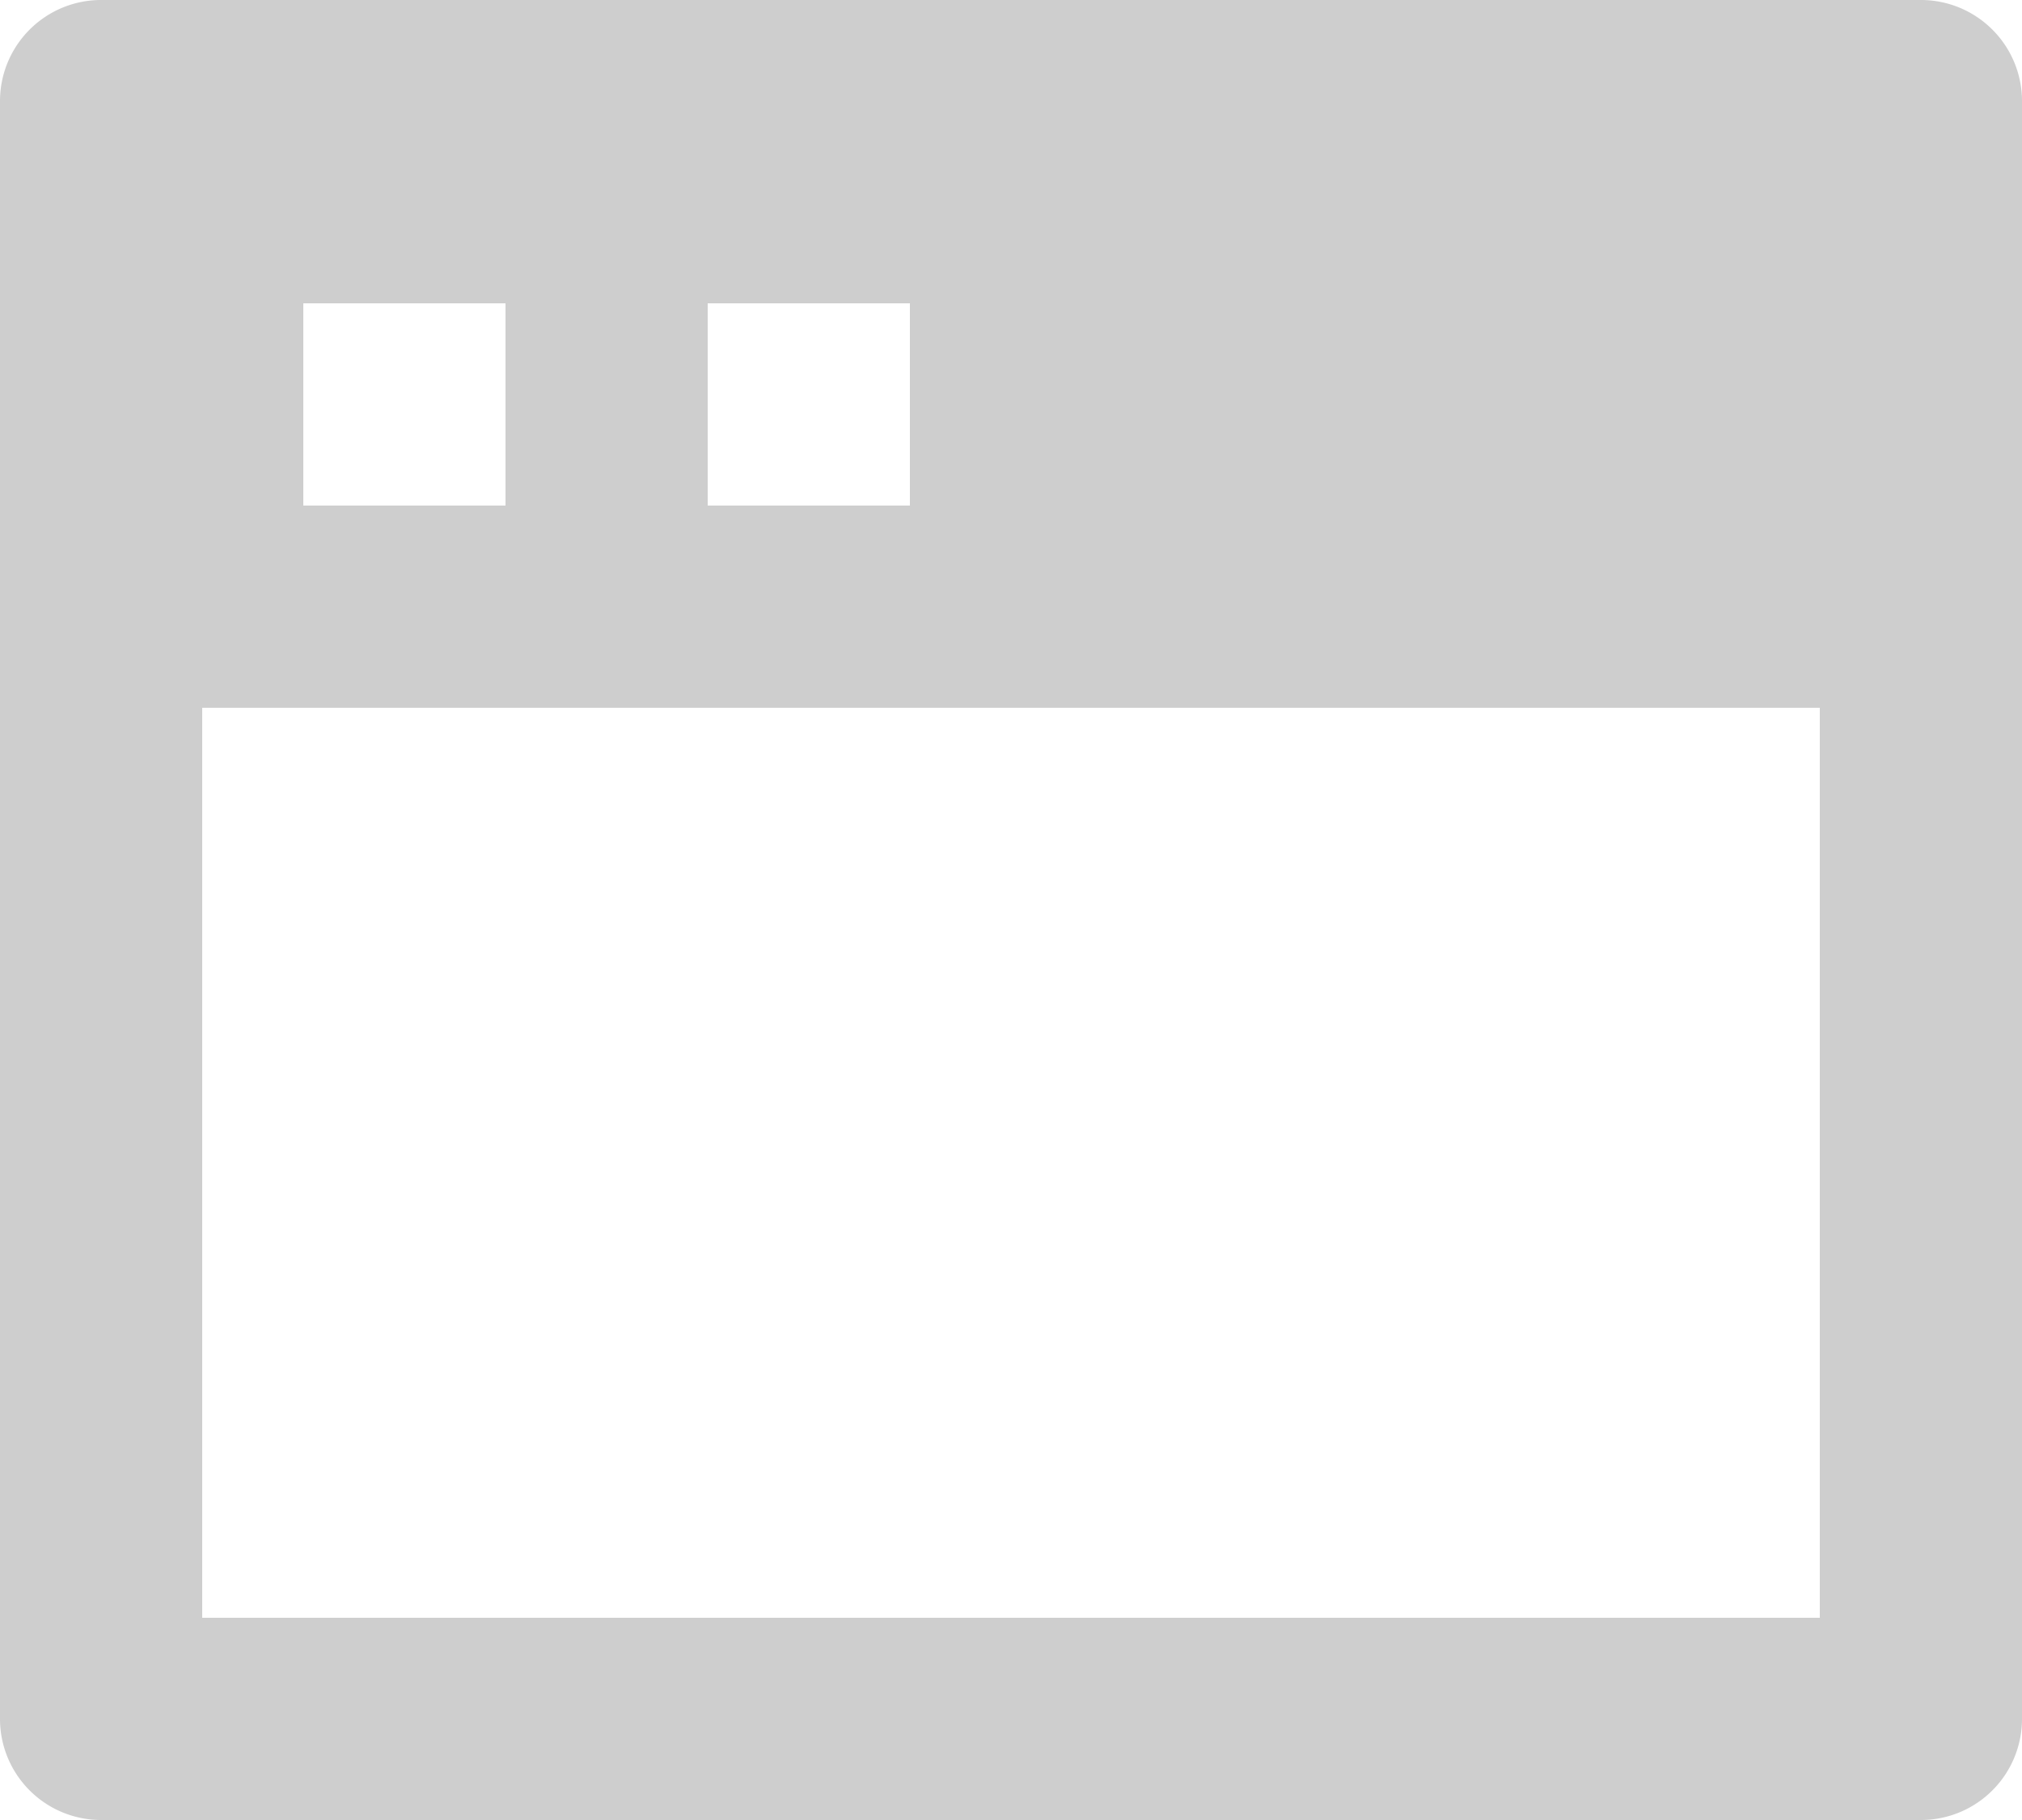 <svg xmlns="http://www.w3.org/2000/svg" width="25" height="22.5" viewBox="0 0 25 22.5"><path d="M3.25,3h22.5A1.25,1.25,0,0,1,27,4.25v20a1.25,1.25,0,0,1-1.25,1.25H3.25A1.25,1.25,0,0,1,2,24.25v-20A1.25,1.25,0,0,1,3.25,3ZM24.5,11.75H4.5V23h20Zm-18.75-5v2.5h2.5V6.75Zm5,0v2.5h2.5V6.75Z" transform="translate(-2 -3)" fill="#cecece"/></svg>